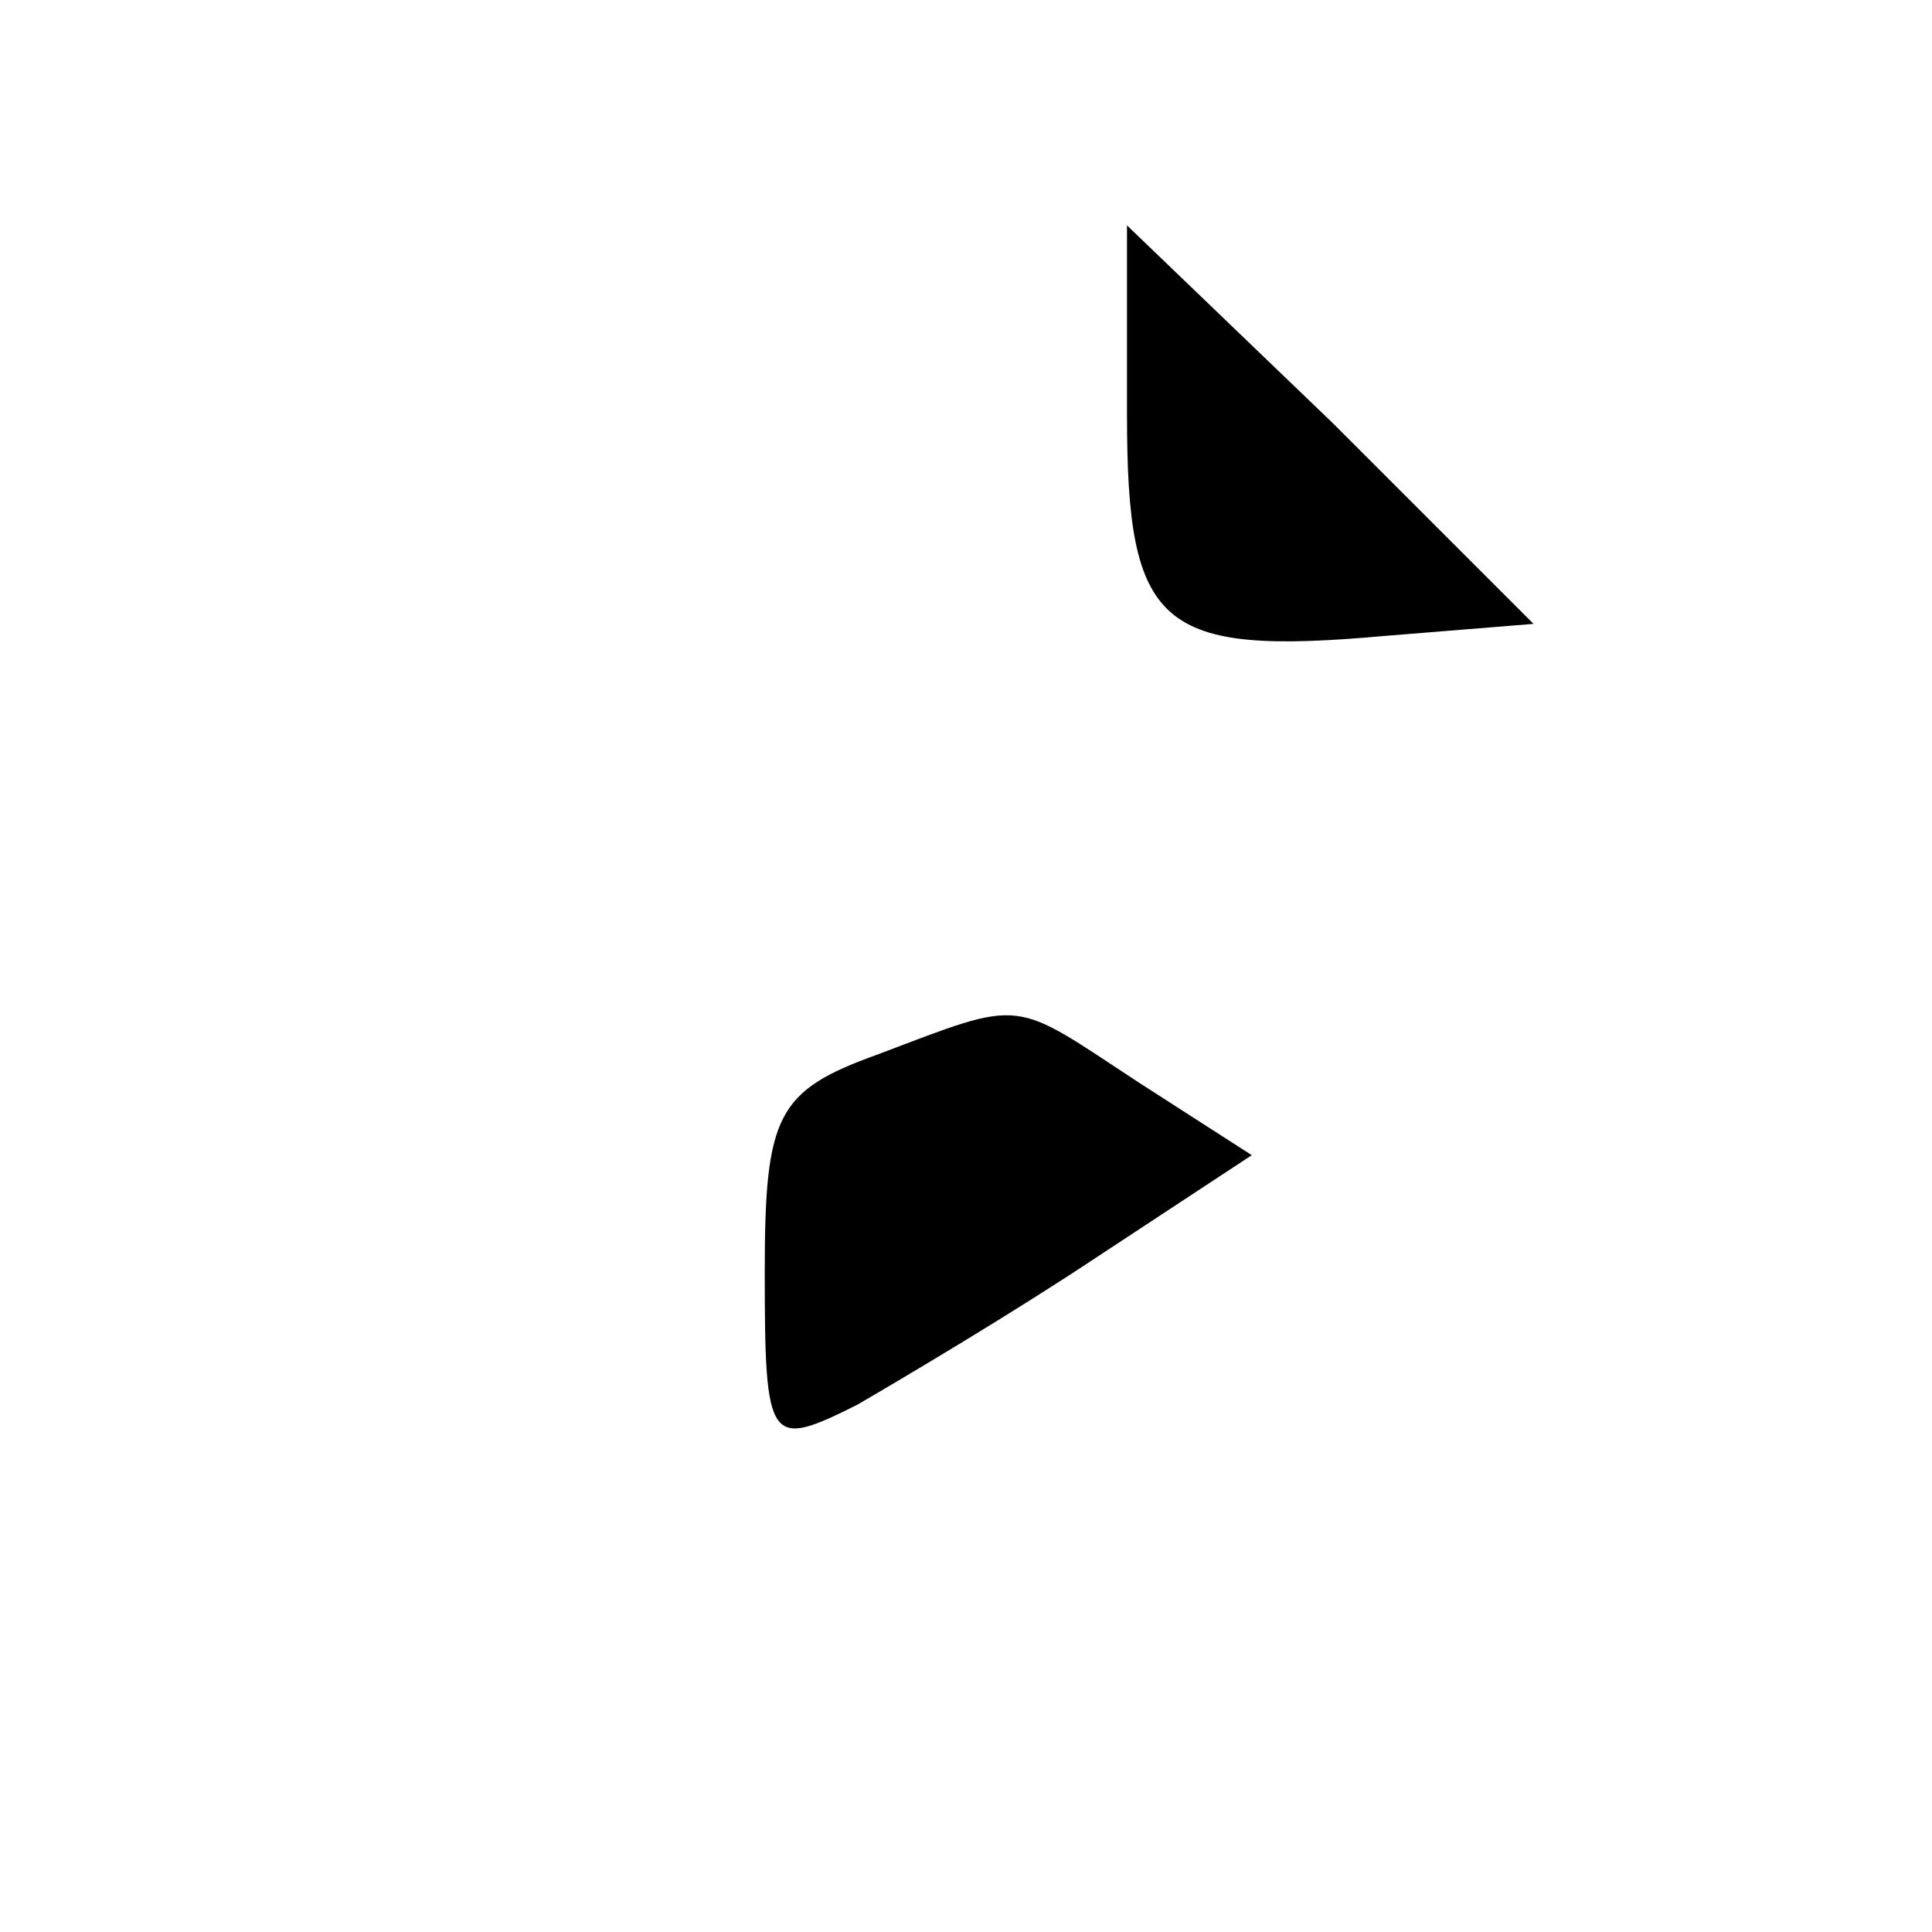 <?xml version="1.0" standalone="no"?>
<!DOCTYPE svg PUBLIC "-//W3C//DTD SVG 20010904//EN"
 "http://www.w3.org/TR/2001/REC-SVG-20010904/DTD/svg10.dtd">
<svg version="1.0" xmlns="http://www.w3.org/2000/svg"
 width="48pt" height="48pt" viewBox="0 0 48 48"
 preserveAspectRatio="xMidYMid meet">

<g transform="translate(0,48) scale(0.1,-0.1)"
fill="#000000" stroke="none">
<path d="M280 377 c0 -53 8 -60 64 -55 l37 3 -50 50 -51 49 0 -47z"/>
<path d="M218 218 c-25 -9 -28 -15 -28 -54 0 -43 1 -44 23 -33 12 7 39 23 60
37 l38 25 -28 18 c-32 21 -28 21 -65 7z"/>
</g>
</svg>
